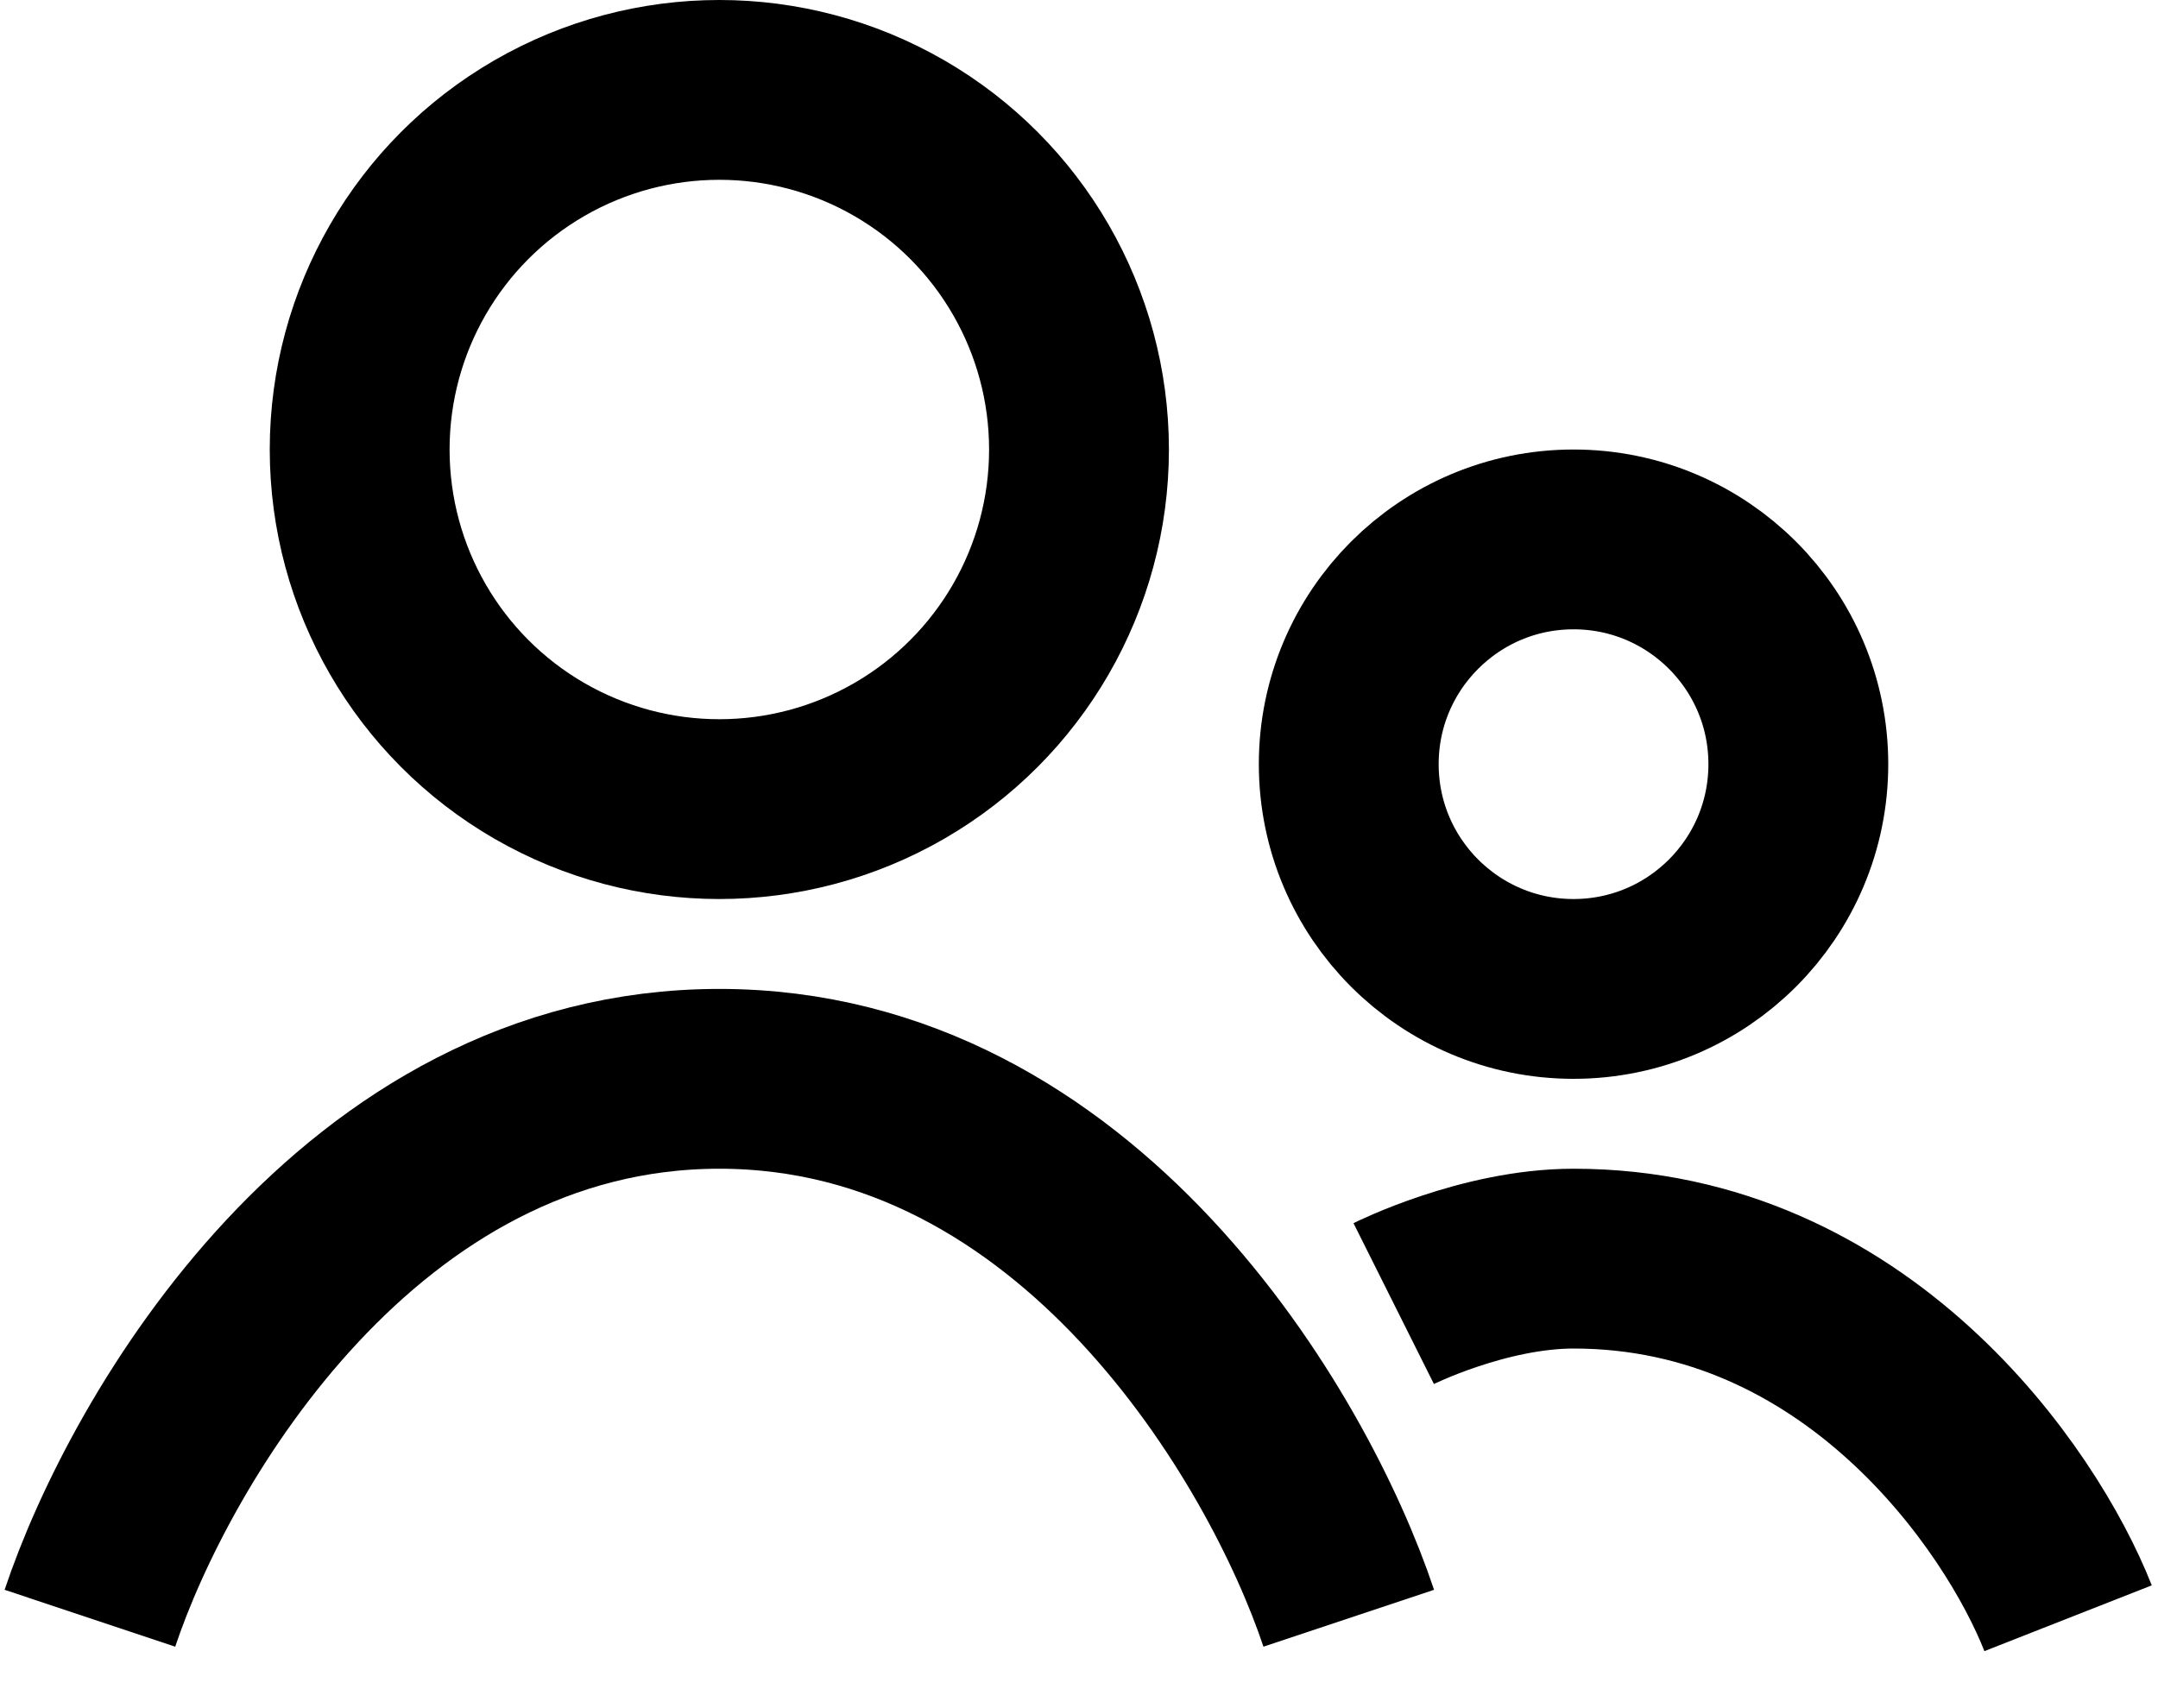 <svg width="24" height="19" viewBox="0 0 24 19" fill="none" xmlns="http://www.w3.org/2000/svg">
<path d="M1 18C1.667 16 4 12 8 12C12 12 14.333 16 15 18" stroke="black" stroke-width="2" stroke-linejoin="round"/>
<path d="M23 18C22.476 16.667 20.643 14 17.5 14C16.5 14 15.5 14.5 15.5 14.5" stroke="black" stroke-width="2" stroke-linejoin="round"/>
<circle cx="8" cy="5" r="4" stroke="black" stroke-width="2"/>
<circle cx="17.5" cy="8.5" r="2.5" stroke="black" stroke-width="2"/>
</svg>
